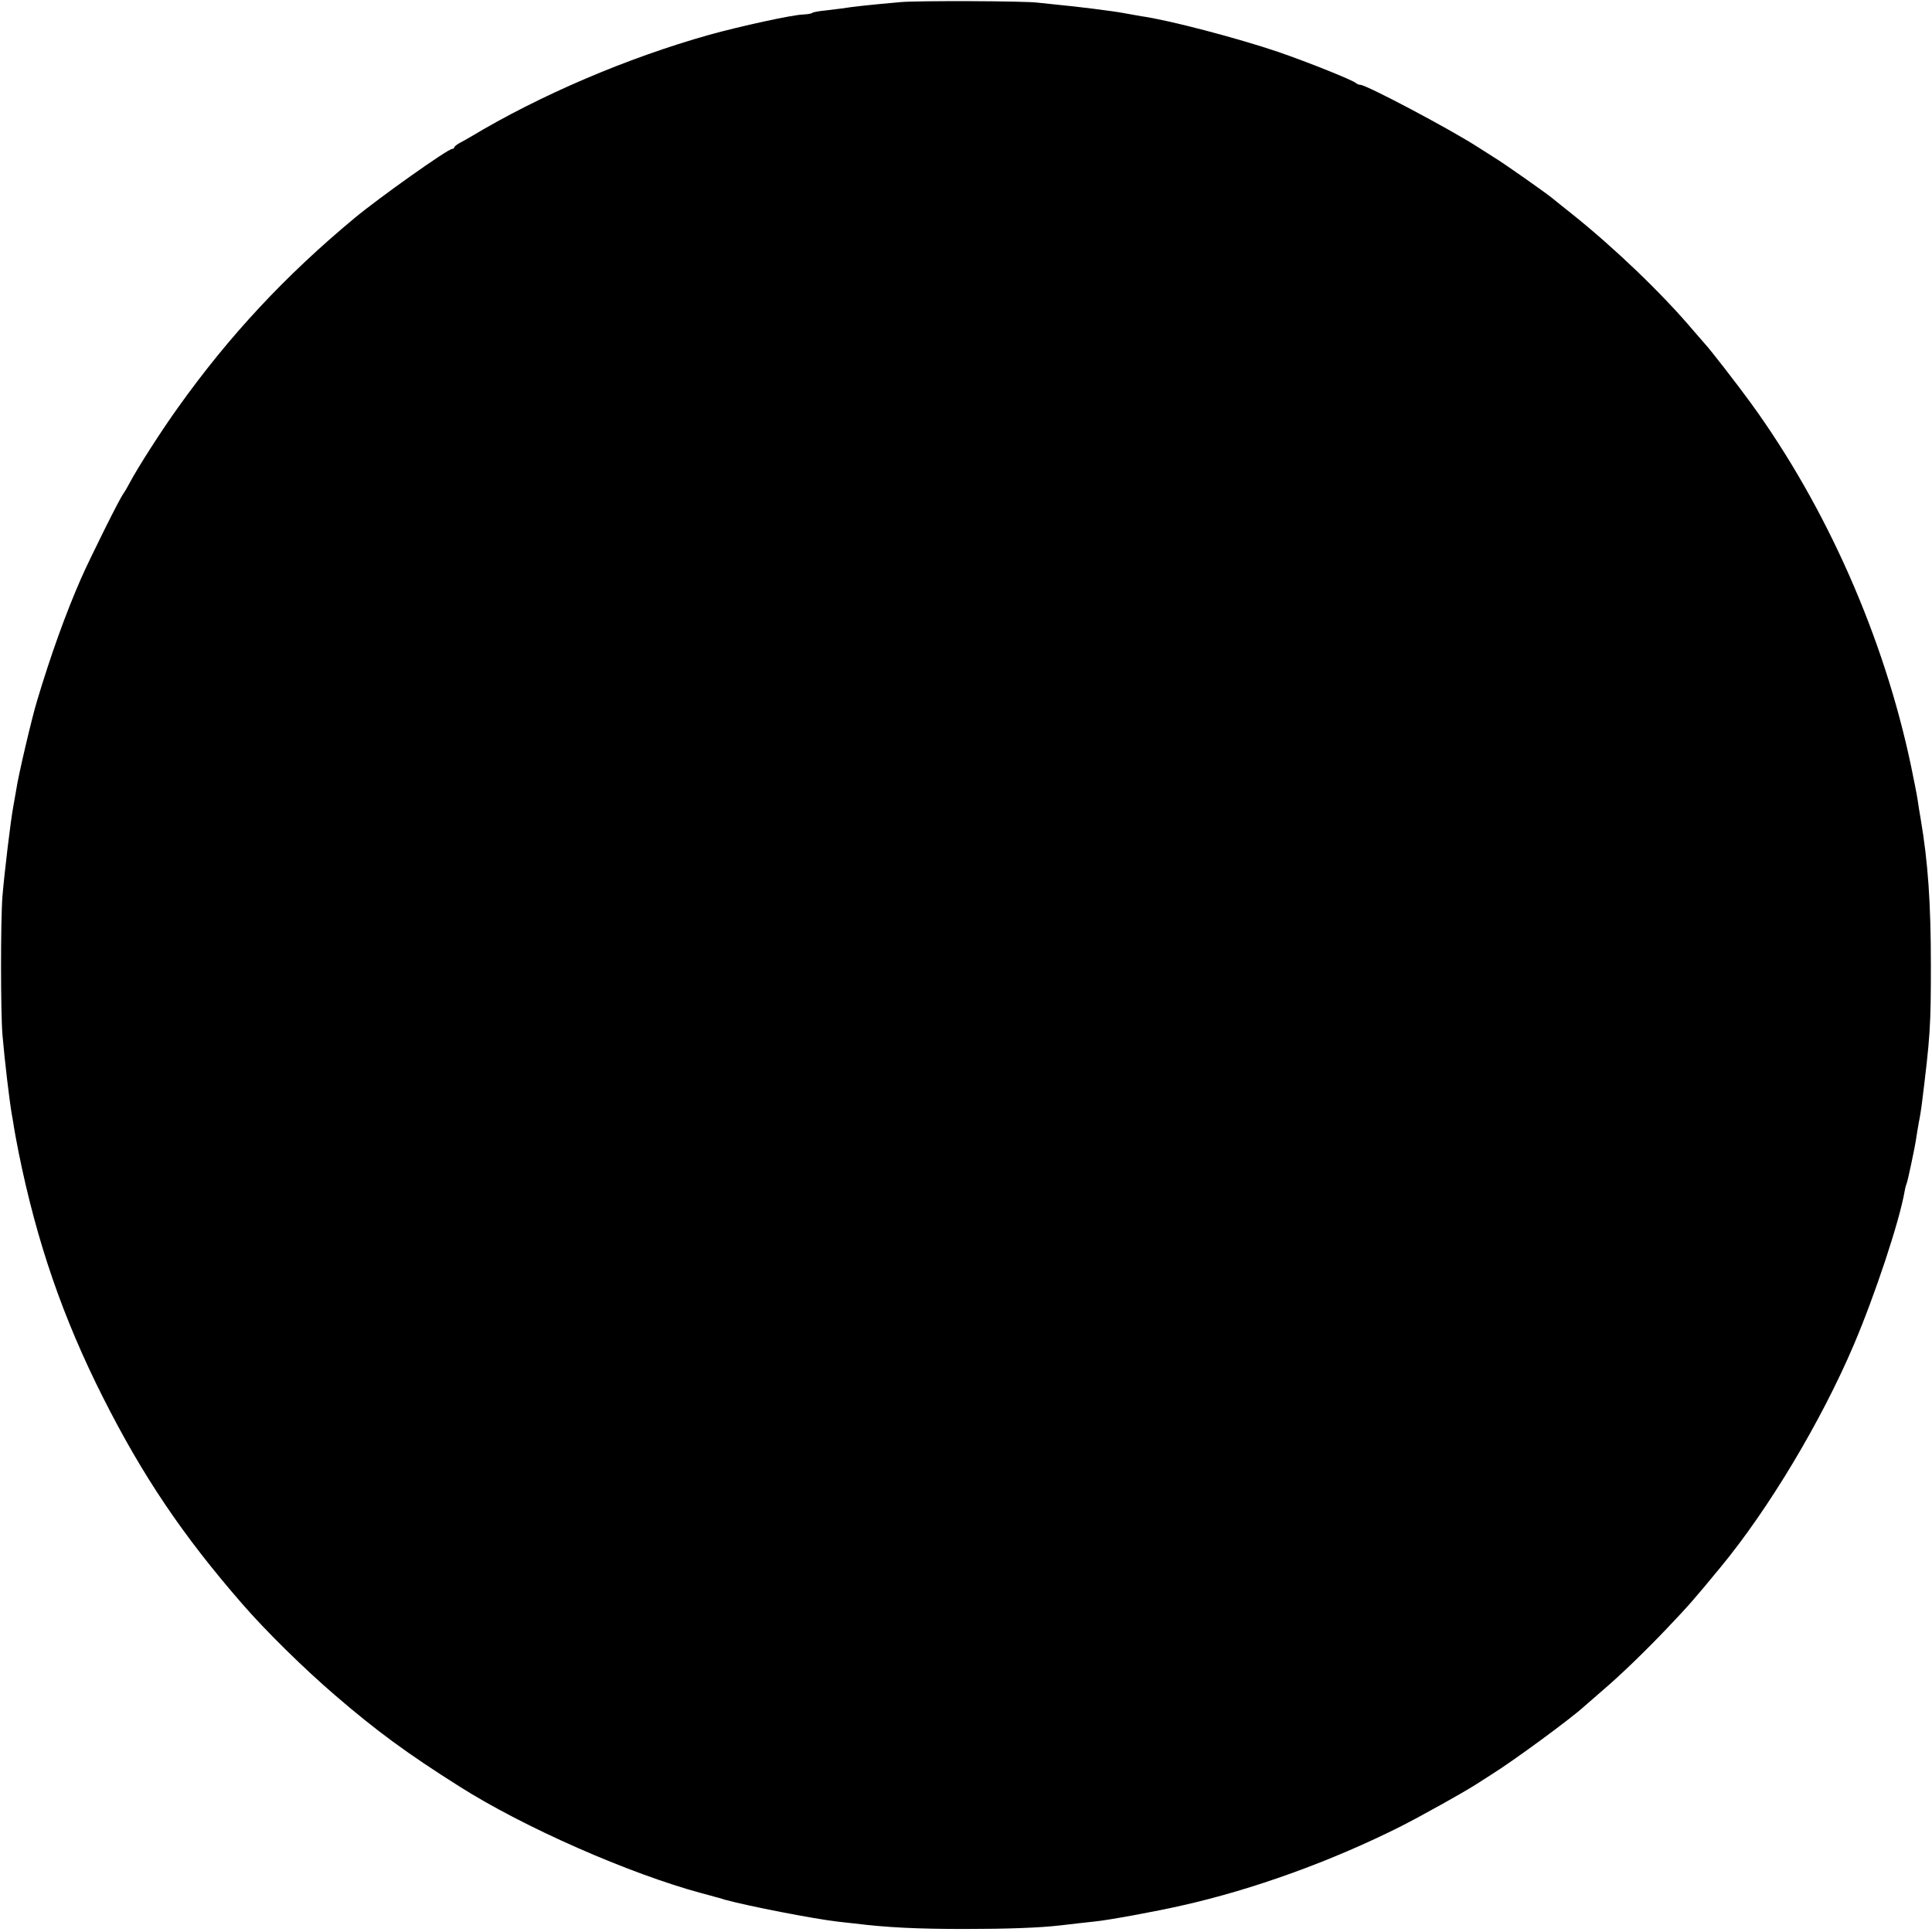 <?xml version="1.0" standalone="no"?>
<!DOCTYPE svg PUBLIC "-//W3C//DTD SVG 20010904//EN"
 "http://www.w3.org/TR/2001/REC-SVG-20010904/DTD/svg10.dtd">
<svg version="1.0" xmlns="http://www.w3.org/2000/svg"
 width="1025pt" height="1025pt" viewBox="0 0 1025 1025"
 preserveAspectRatio="xMidYMid meet">
<g transform="translate(0,1025) scale(0.1,-0.1)"
fill="#000000" stroke="none">
<path d="M4780 10239 c-171 -15 -259 -25 -315 -34 -16 -2 -57 -7 -90 -11 -33
-3 -62 -9 -65 -12 -3 -4 -25 -8 -50 -9 -58 -2 -333 -62 -498 -108 -434 -122
-896 -319 -1267 -542 -11 -7 -35 -20 -52 -29 -18 -10 -33 -21 -33 -26 0 -4 -5
-8 -11 -8 -23 0 -388 -259 -518 -367 -365 -303 -665 -624 -935 -1003 -86 -119
-216 -322 -257 -400 -13 -25 -29 -52 -35 -60 -18 -22 -176 -340 -224 -449 -82
-187 -162 -410 -234 -651 -28 -92 -100 -400 -109 -465 -4 -22 -11 -63 -16 -91
-14 -71 -48 -358 -58 -479 -10 -127 -10 -610 0 -735 11 -129 37 -354 51 -430
3 -14 7 -41 10 -60 3 -19 14 -80 25 -135 96 -475 235 -878 448 -1300 211 -418
423 -732 738 -1094 126 -145 326 -342 495 -487 217 -187 382 -308 656 -481
343 -218 903 -464 1289 -568 33 -9 65 -17 70 -19 6 -1 29 -8 52 -15 115 -32
473 -102 598 -116 28 -3 68 -8 90 -10 168 -21 331 -29 580 -29 225 0 398 6
510 19 70 8 128 15 185 21 66 6 328 54 458 84 377 84 798 236 1167 422 106 54
325 176 391 218 13 8 51 33 86 55 119 74 426 300 493 362 11 10 56 49 100 87
94 80 227 209 340 328 113 119 139 148 283 323 254 307 534 774 707 1180 112
263 242 654 270 816 3 18 8 35 10 39 5 8 44 191 51 240 3 19 9 58 14 85 6 28
12 68 15 90 46 368 49 422 49 745 0 326 -15 546 -54 775 -6 33 -13 78 -16 100
-3 22 -19 103 -35 180 -143 682 -448 1374 -851 1928 -75 103 -218 287 -243
313 -5 6 -32 37 -60 69 -167 198 -420 440 -644 619 -47 37 -95 76 -106 85 -34
28 -261 188 -310 217 -25 16 -65 41 -88 56 -148 95 -588 328 -620 328 -7 0
-17 4 -23 9 -14 15 -262 114 -414 166 -212 72 -580 169 -725 189 -22 4 -62 11
-90 16 -56 11 -257 36 -355 45 -36 4 -83 9 -105 11 -67 9 -634 11 -725 3z"/>
</g>
</svg>
